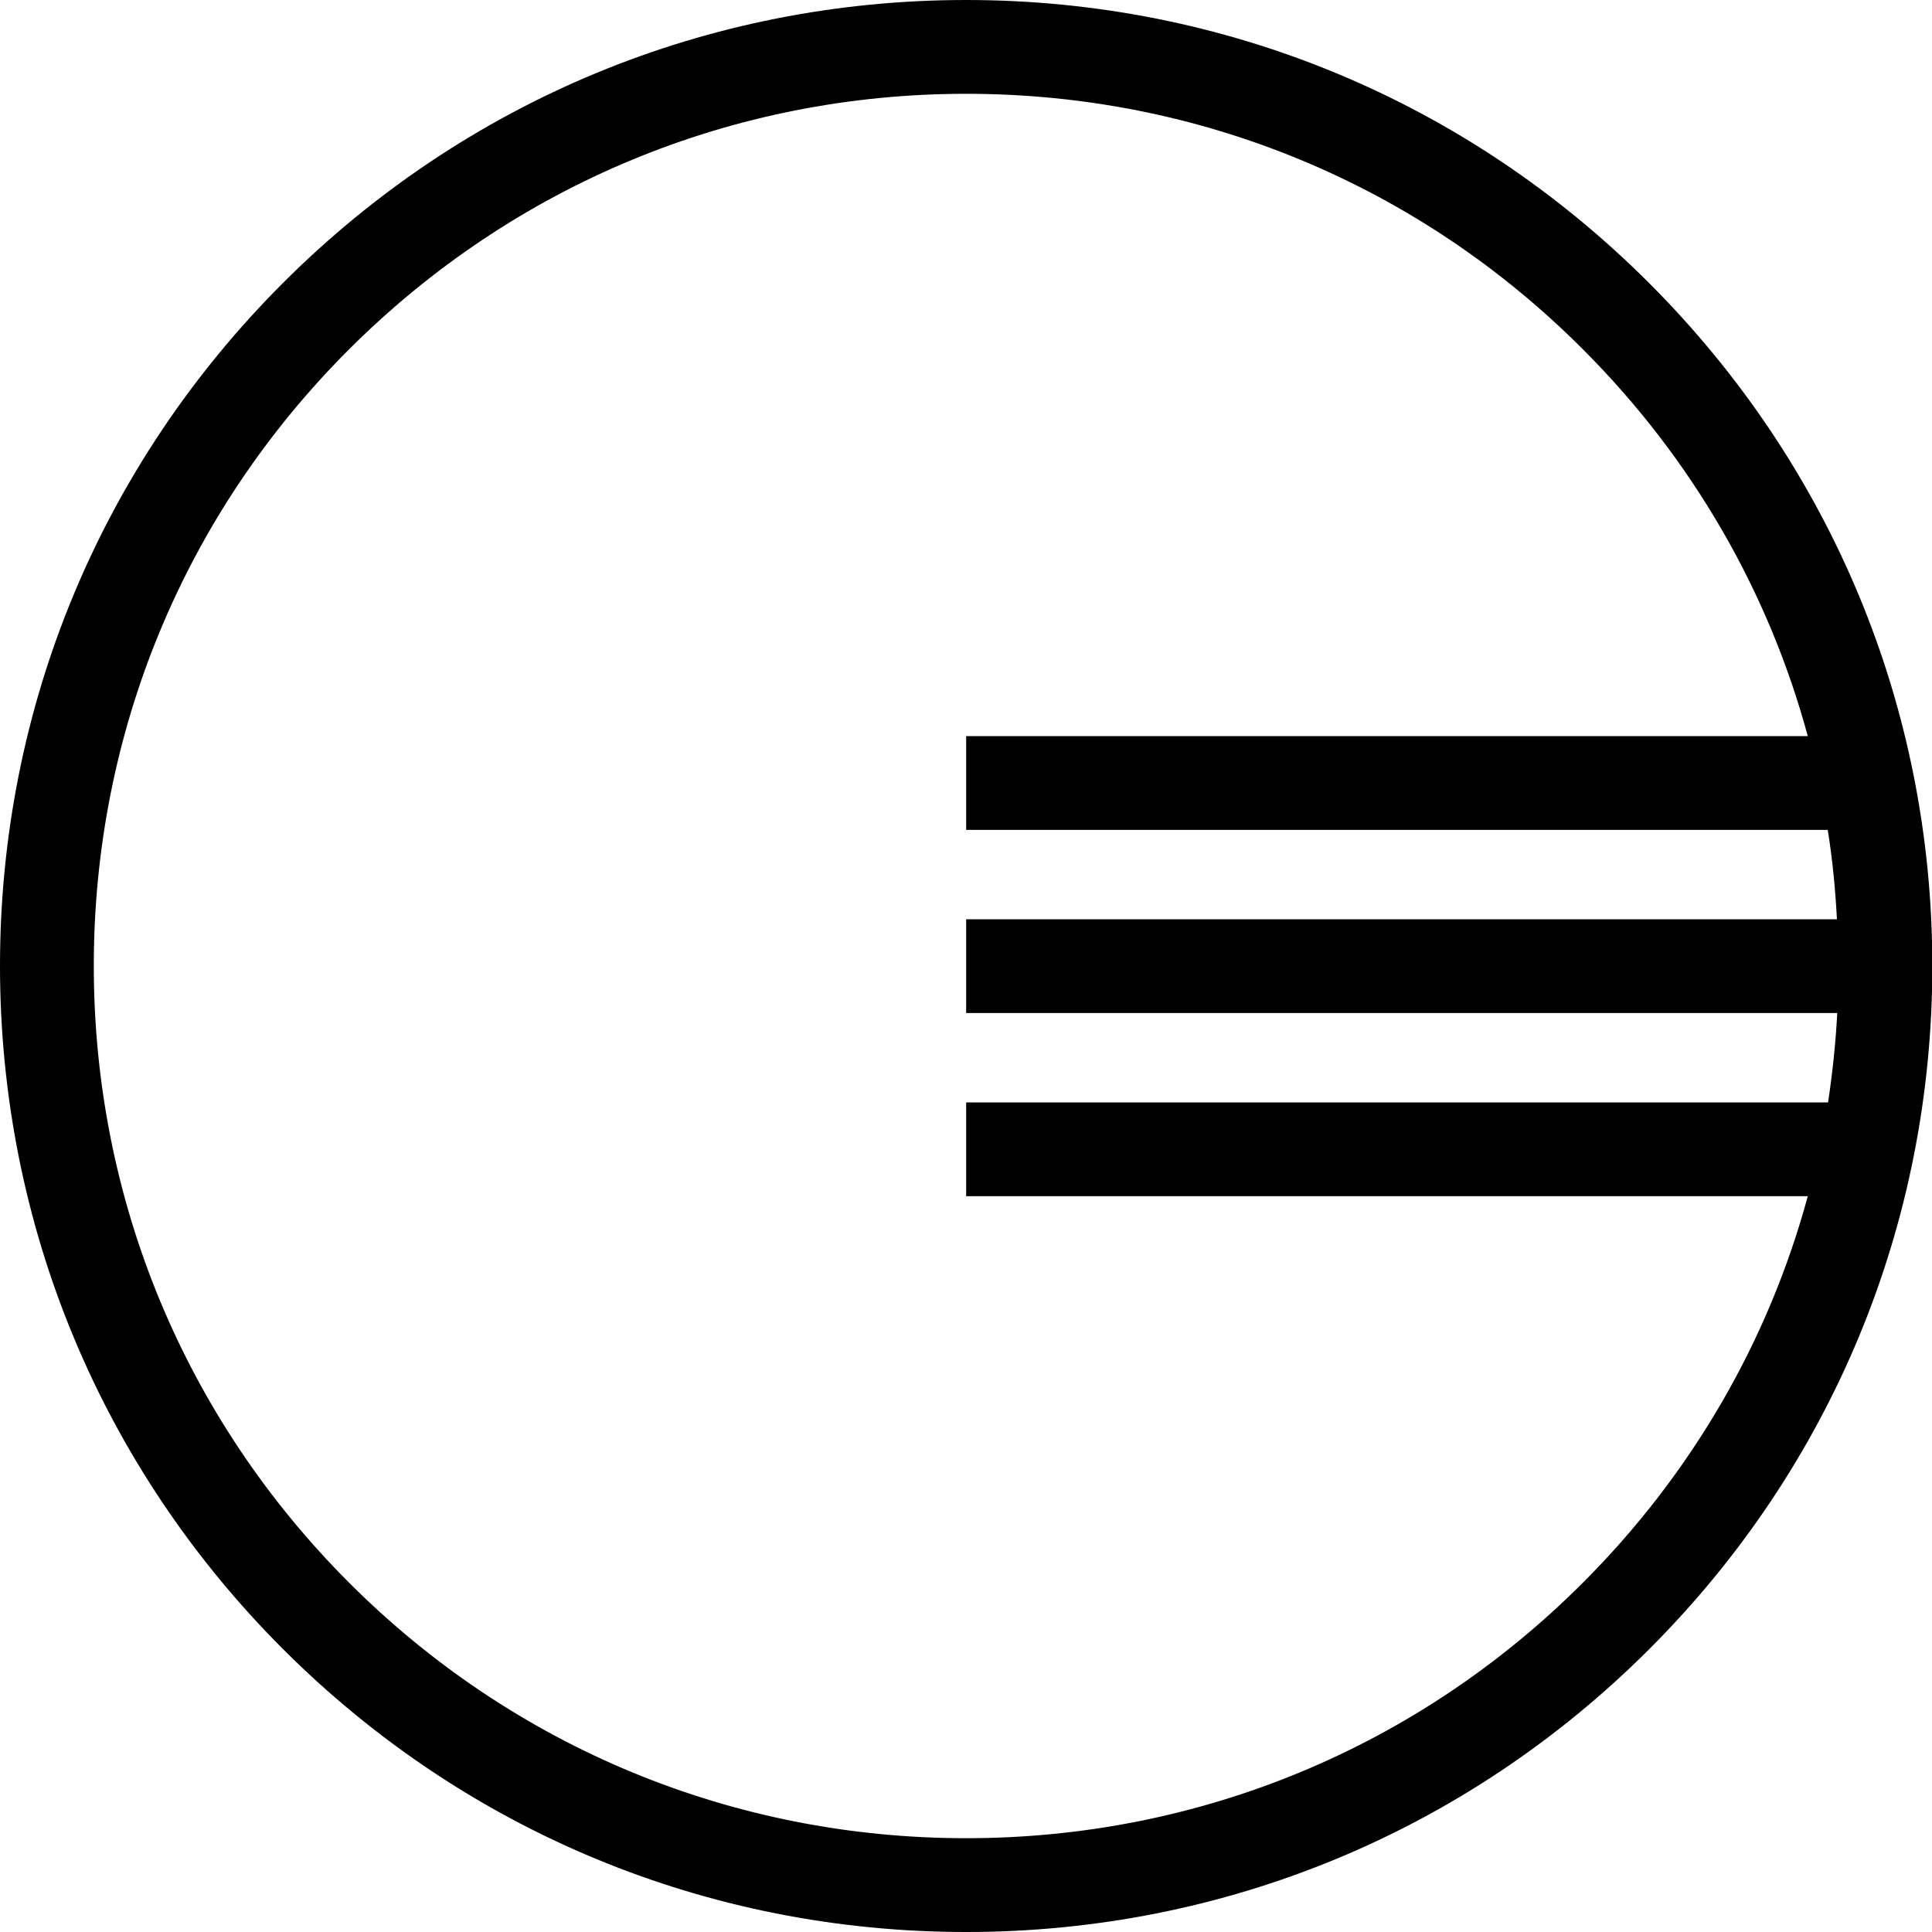 <svg xmlns="http://www.w3.org/2000/svg" width="609.7" viewBox="0 0 609.7 609.7" height="609.7"><path d="M520.4 89.3C462.8 31.7 386.3 0 304.9 0s-158 31.7-215.6 89.3C31.7 146.9 0 223.4 0 304.8s31.7 158 89.3 215.6c57.6 57.6 134.1 89.3 215.6 89.3s158-31.7 215.6-89.3c57.6-57.6 89.3-134.1 89.3-215.6S578 146.9 520.4 89.3zm-20.9 410.2c-52 52-121.1 80.6-194.6 80.6s-142.7-28.6-194.7-80.6c-52-52-80.6-121.1-80.6-194.7s28.6-142.7 80.6-194.6 121.1-80.6 194.7-80.6 142.7 28.6 194.6 80.6c34.4 34.4 58.6 76.3 71 122.1H304.9v29.6h271.9c1.5 9.3 2.4 18.7 2.9 28.2H304.9v29.6h274.9c-.5 9.5-1.5 18.9-2.9 28.2h-272v29.6h265.6c-12.4 45.7-36.6 87.6-71 122z"></path></svg>